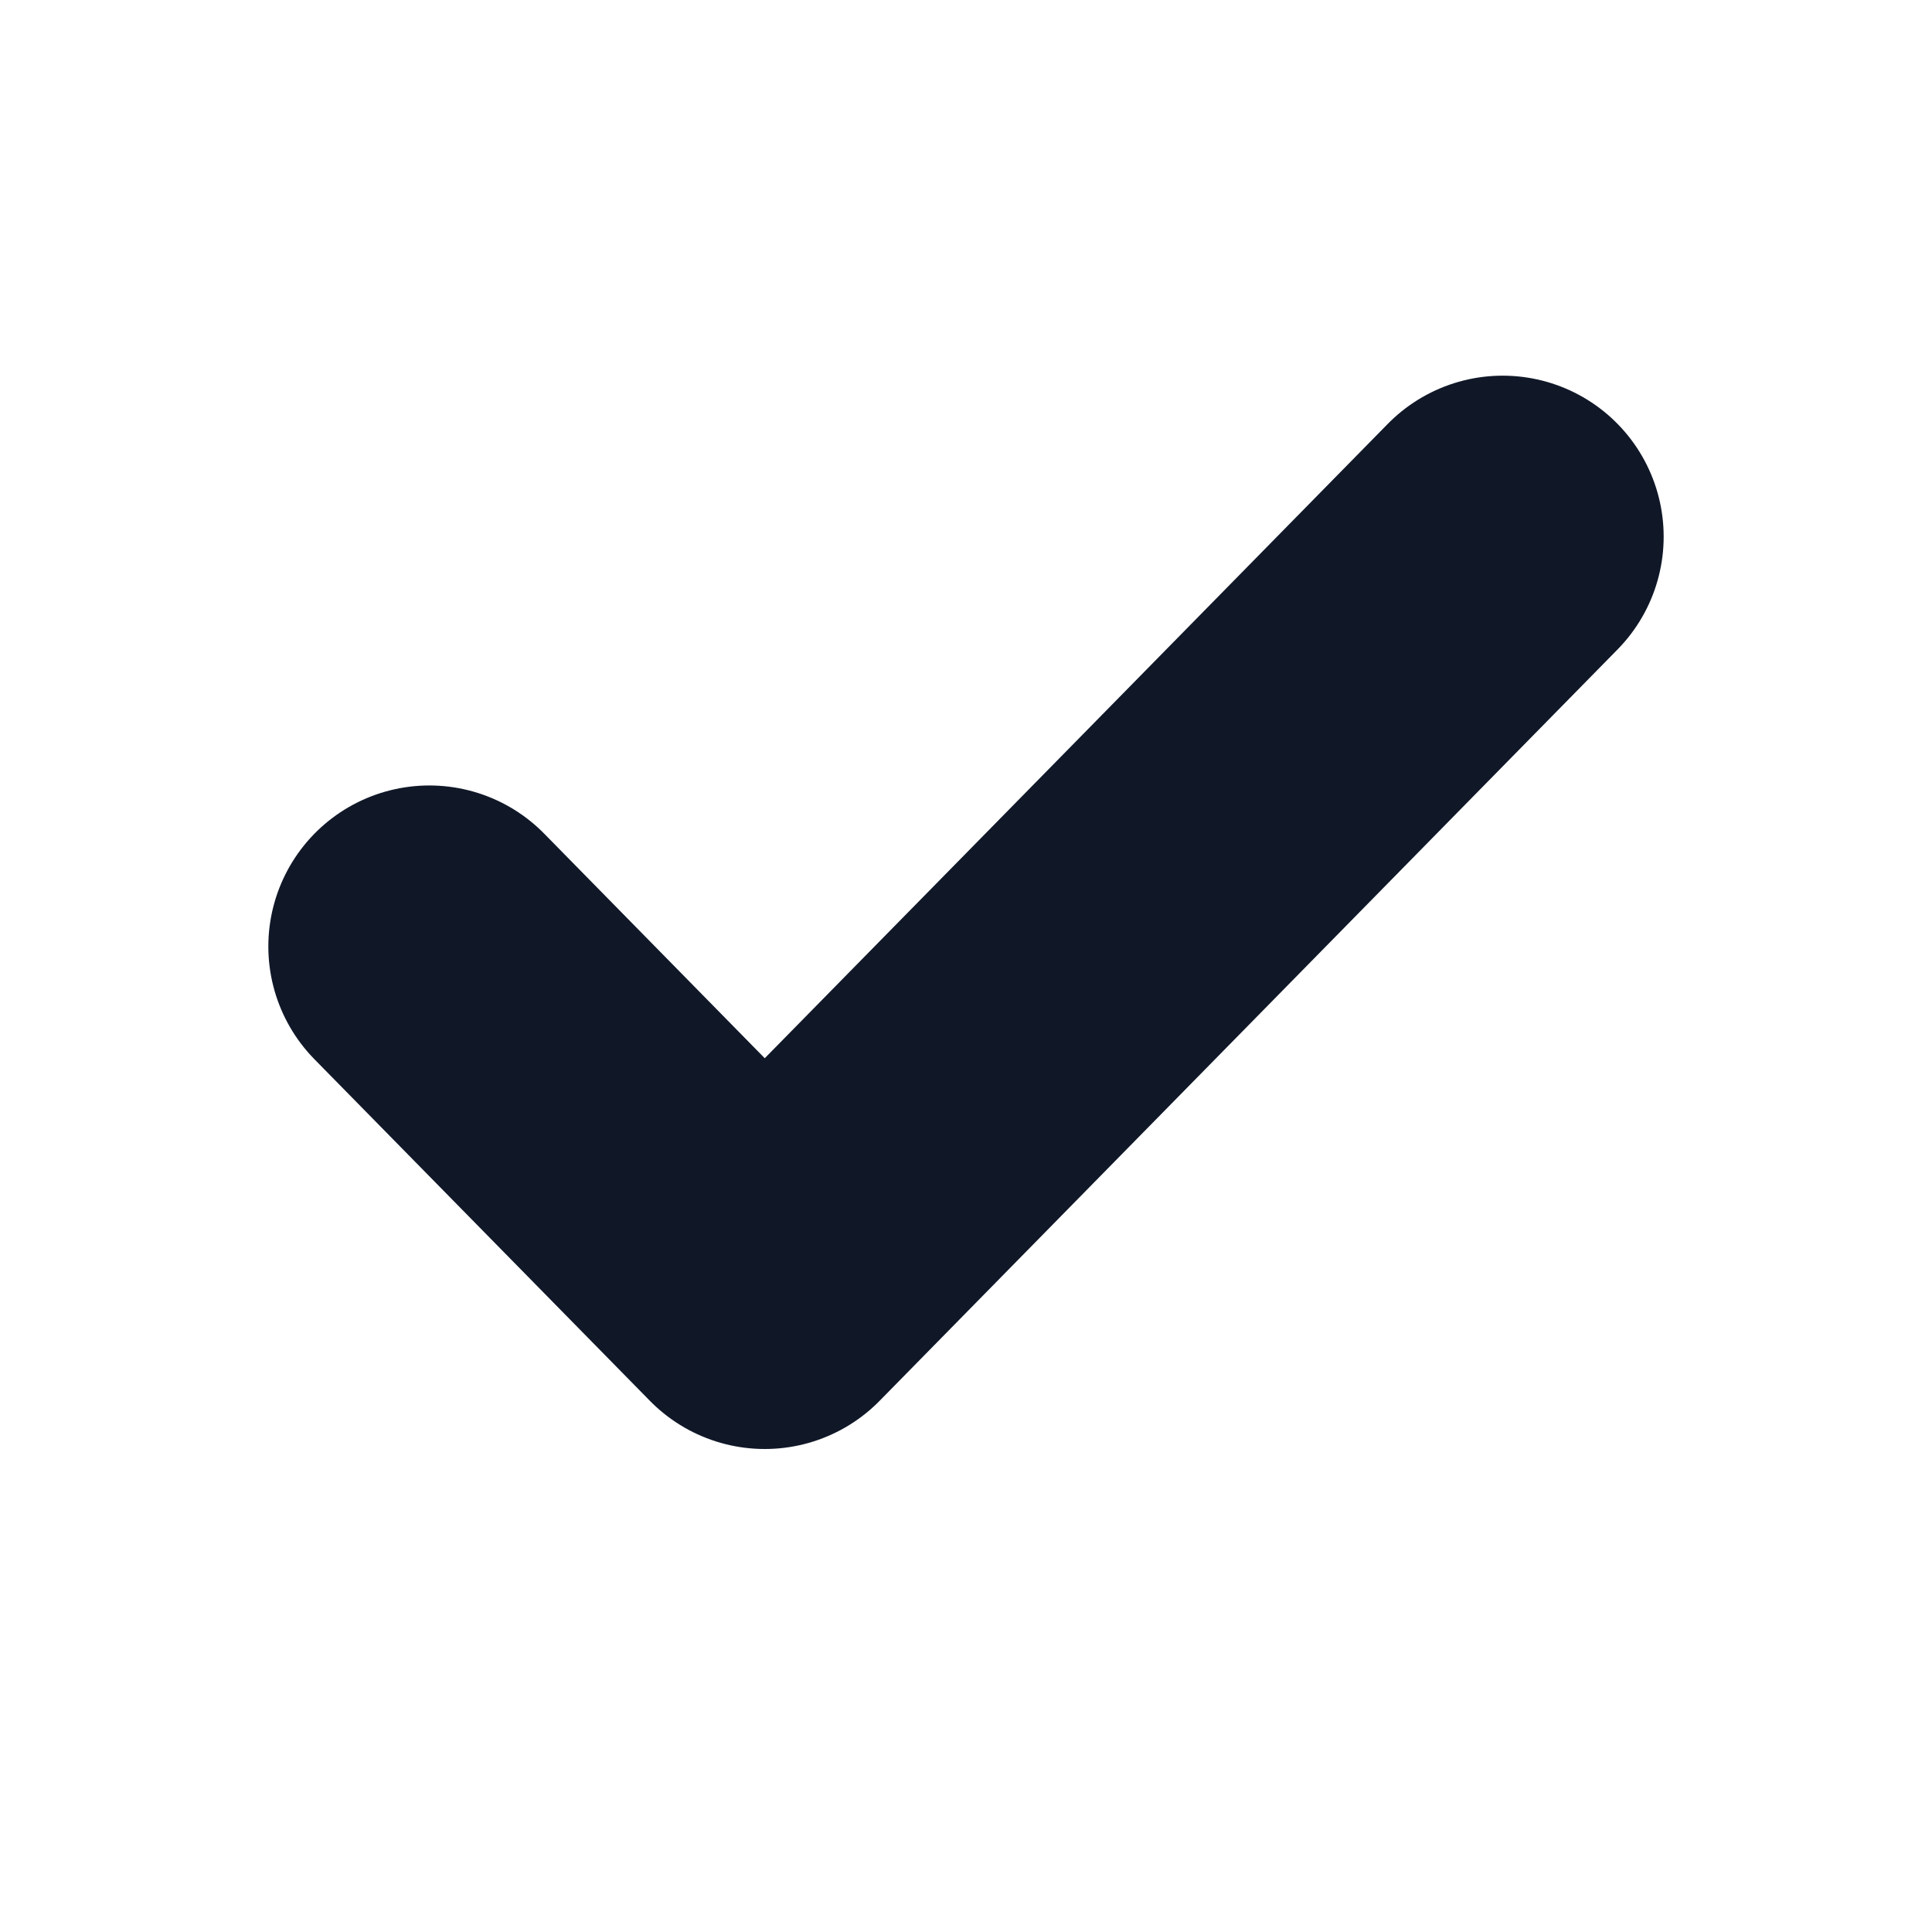 <svg width="18" height="18" viewBox="0 0 18 18" fill="none" xmlns="http://www.w3.org/2000/svg">
<path d="M14 5L7.125 12L4 8.818" stroke="#101828" stroke-width="3" stroke-linecap="round" stroke-linejoin="round"/>
</svg>

